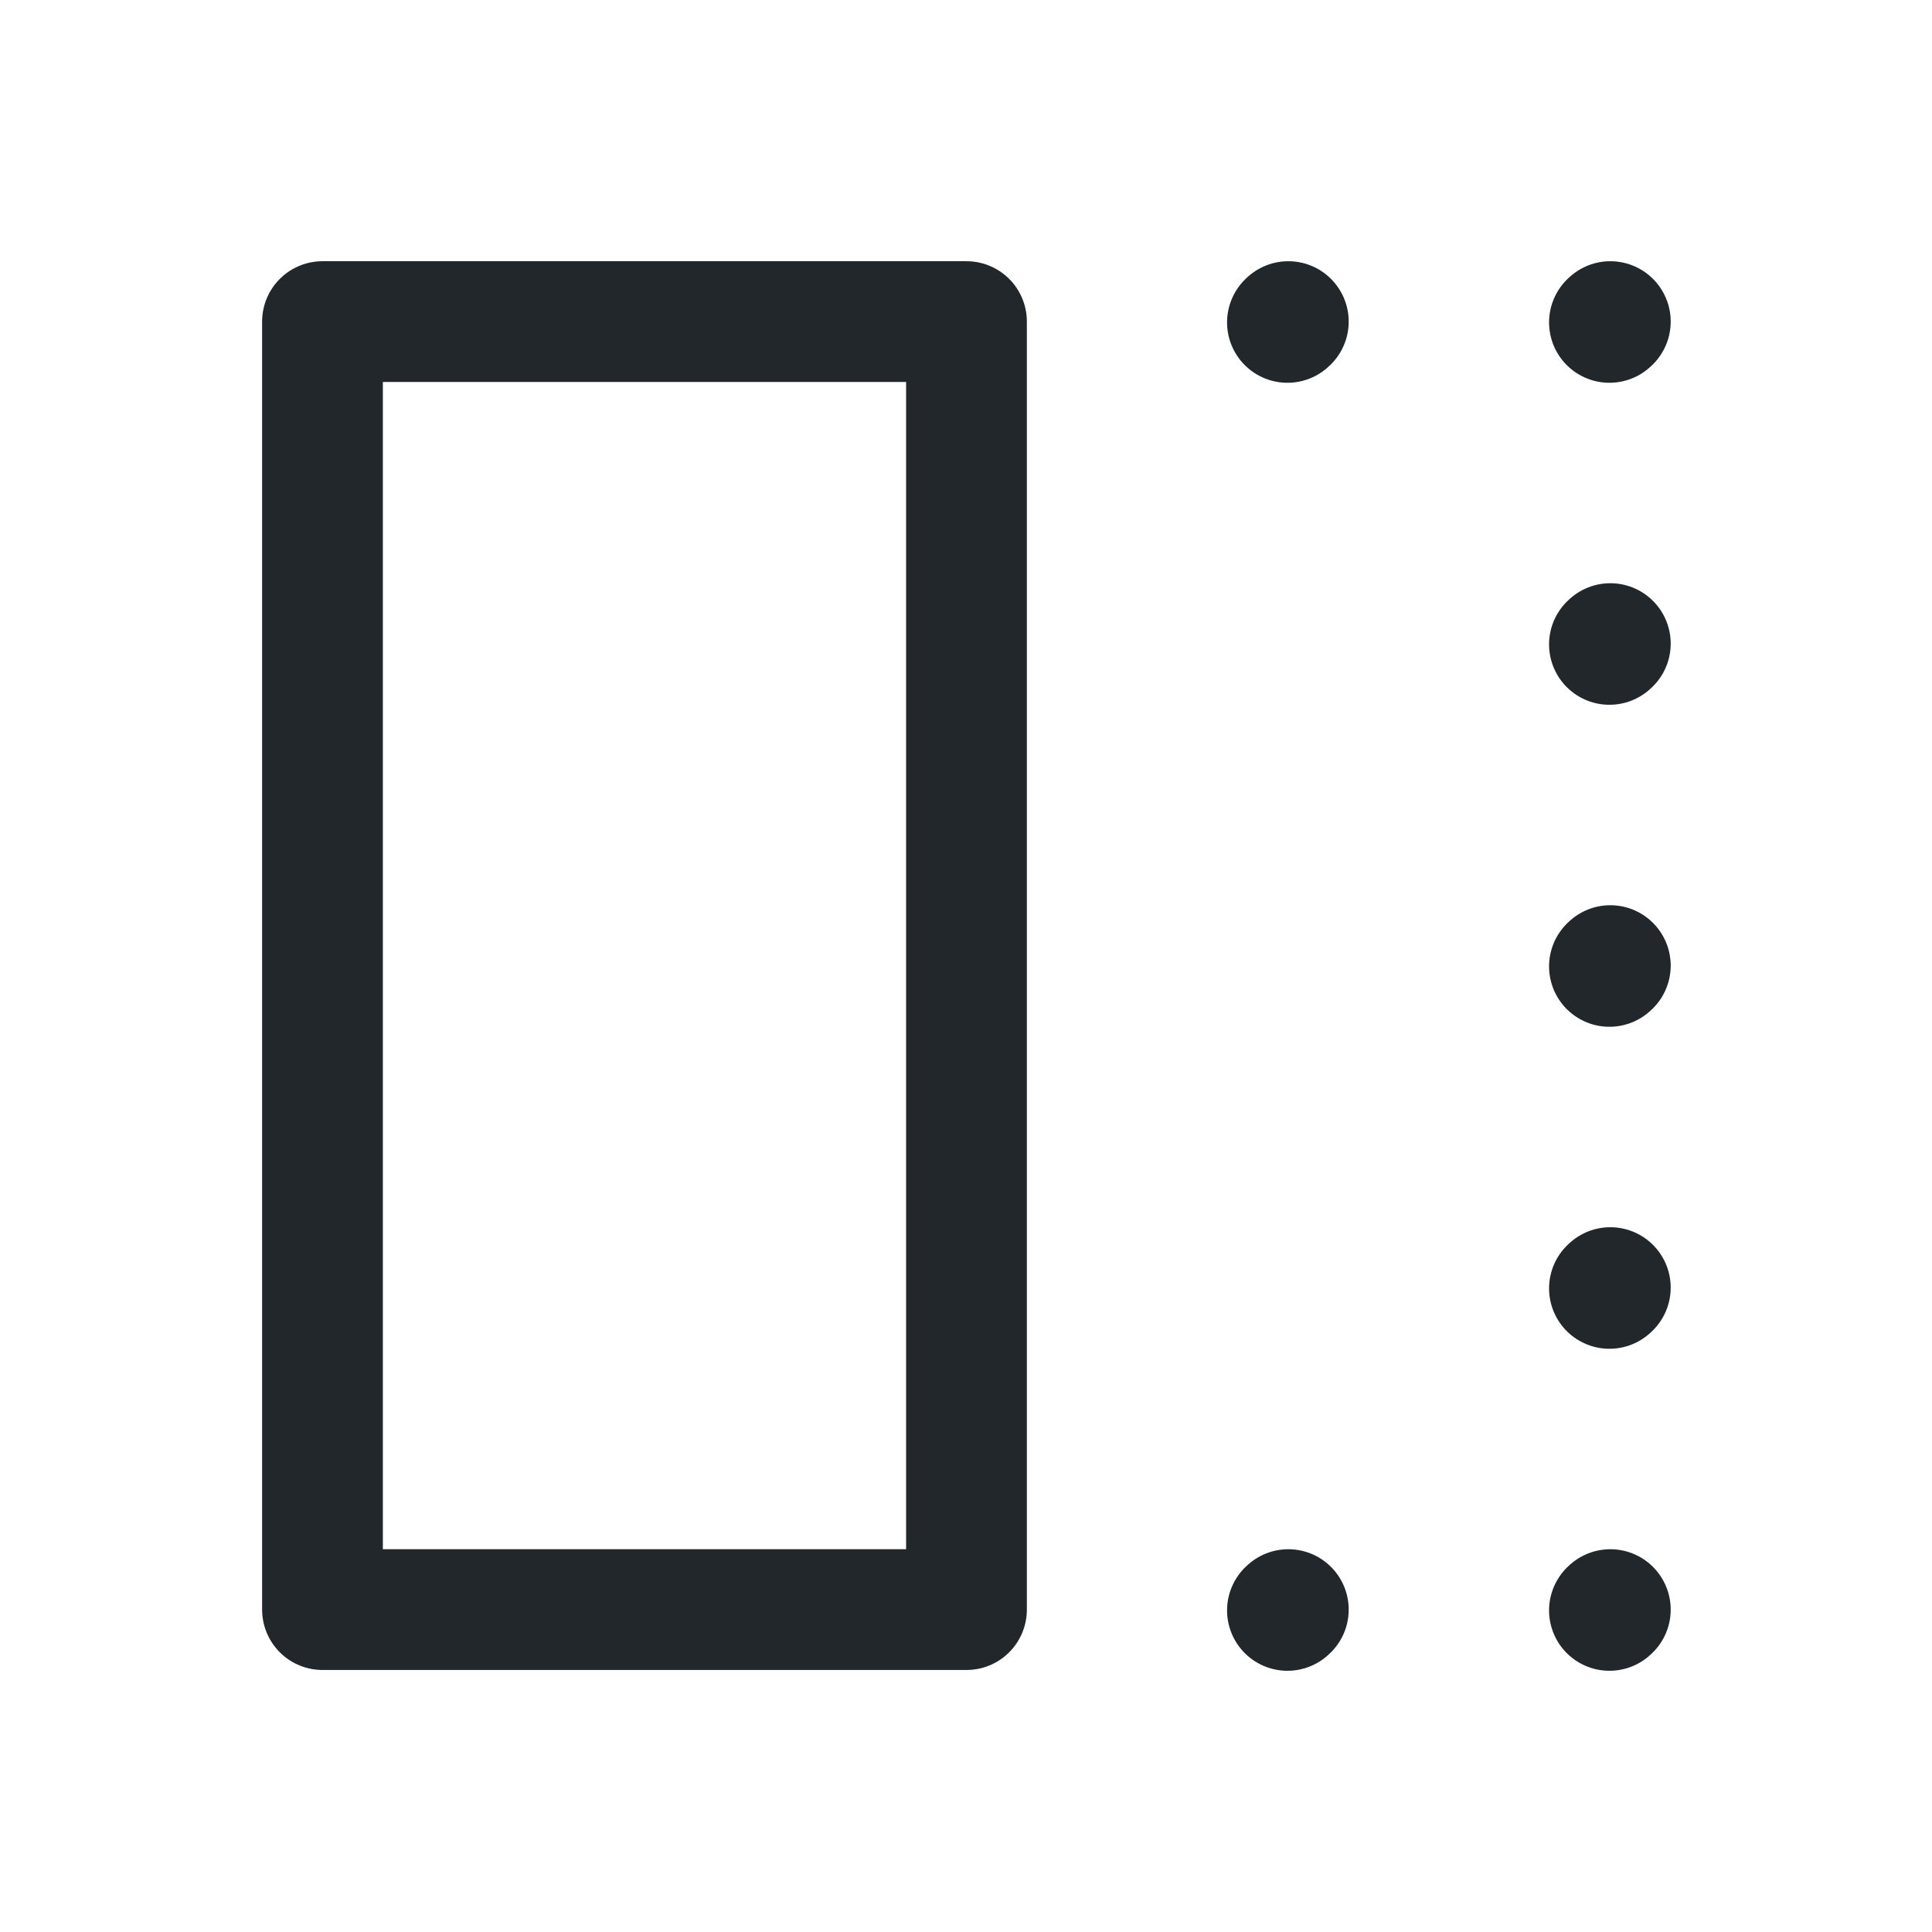 <svg width="24" height="24" viewBox="0 0 24 24" fill="none" xmlns="http://www.w3.org/2000/svg">
<path d="M16.004 3.995L15.993 4.005" stroke="#21272A" stroke-width="1.5" stroke-linecap="round" stroke-linejoin="round"/>
<path d="M20.004 3.995L19.993 4.005" stroke="#21272A" stroke-width="1.5" stroke-linecap="round" stroke-linejoin="round"/>
<path d="M20.004 7.995L19.993 8.005" stroke="#21272A" stroke-width="1.5" stroke-linecap="round" stroke-linejoin="round"/>
<path d="M20.004 11.995L19.993 12.005" stroke="#21272A" stroke-width="1.5" stroke-linecap="round" stroke-linejoin="round"/>
<path d="M20.004 15.995L19.993 16.005" stroke="#21272A" stroke-width="1.5" stroke-linecap="round" stroke-linejoin="round"/>
<path d="M20.004 19.995L19.993 20.005" stroke="#21272A" stroke-width="1.5" stroke-linecap="round" stroke-linejoin="round"/>
<path d="M16.004 19.995L15.993 20.005" stroke="#21272A" stroke-width="1.5" stroke-linecap="round" stroke-linejoin="round"/>
<path d="M12.006 3.995H4.006V19.995H12.006V3.995Z" stroke="#21272A" stroke-width="1.5" stroke-linecap="round" stroke-linejoin="round"/>
</svg>
